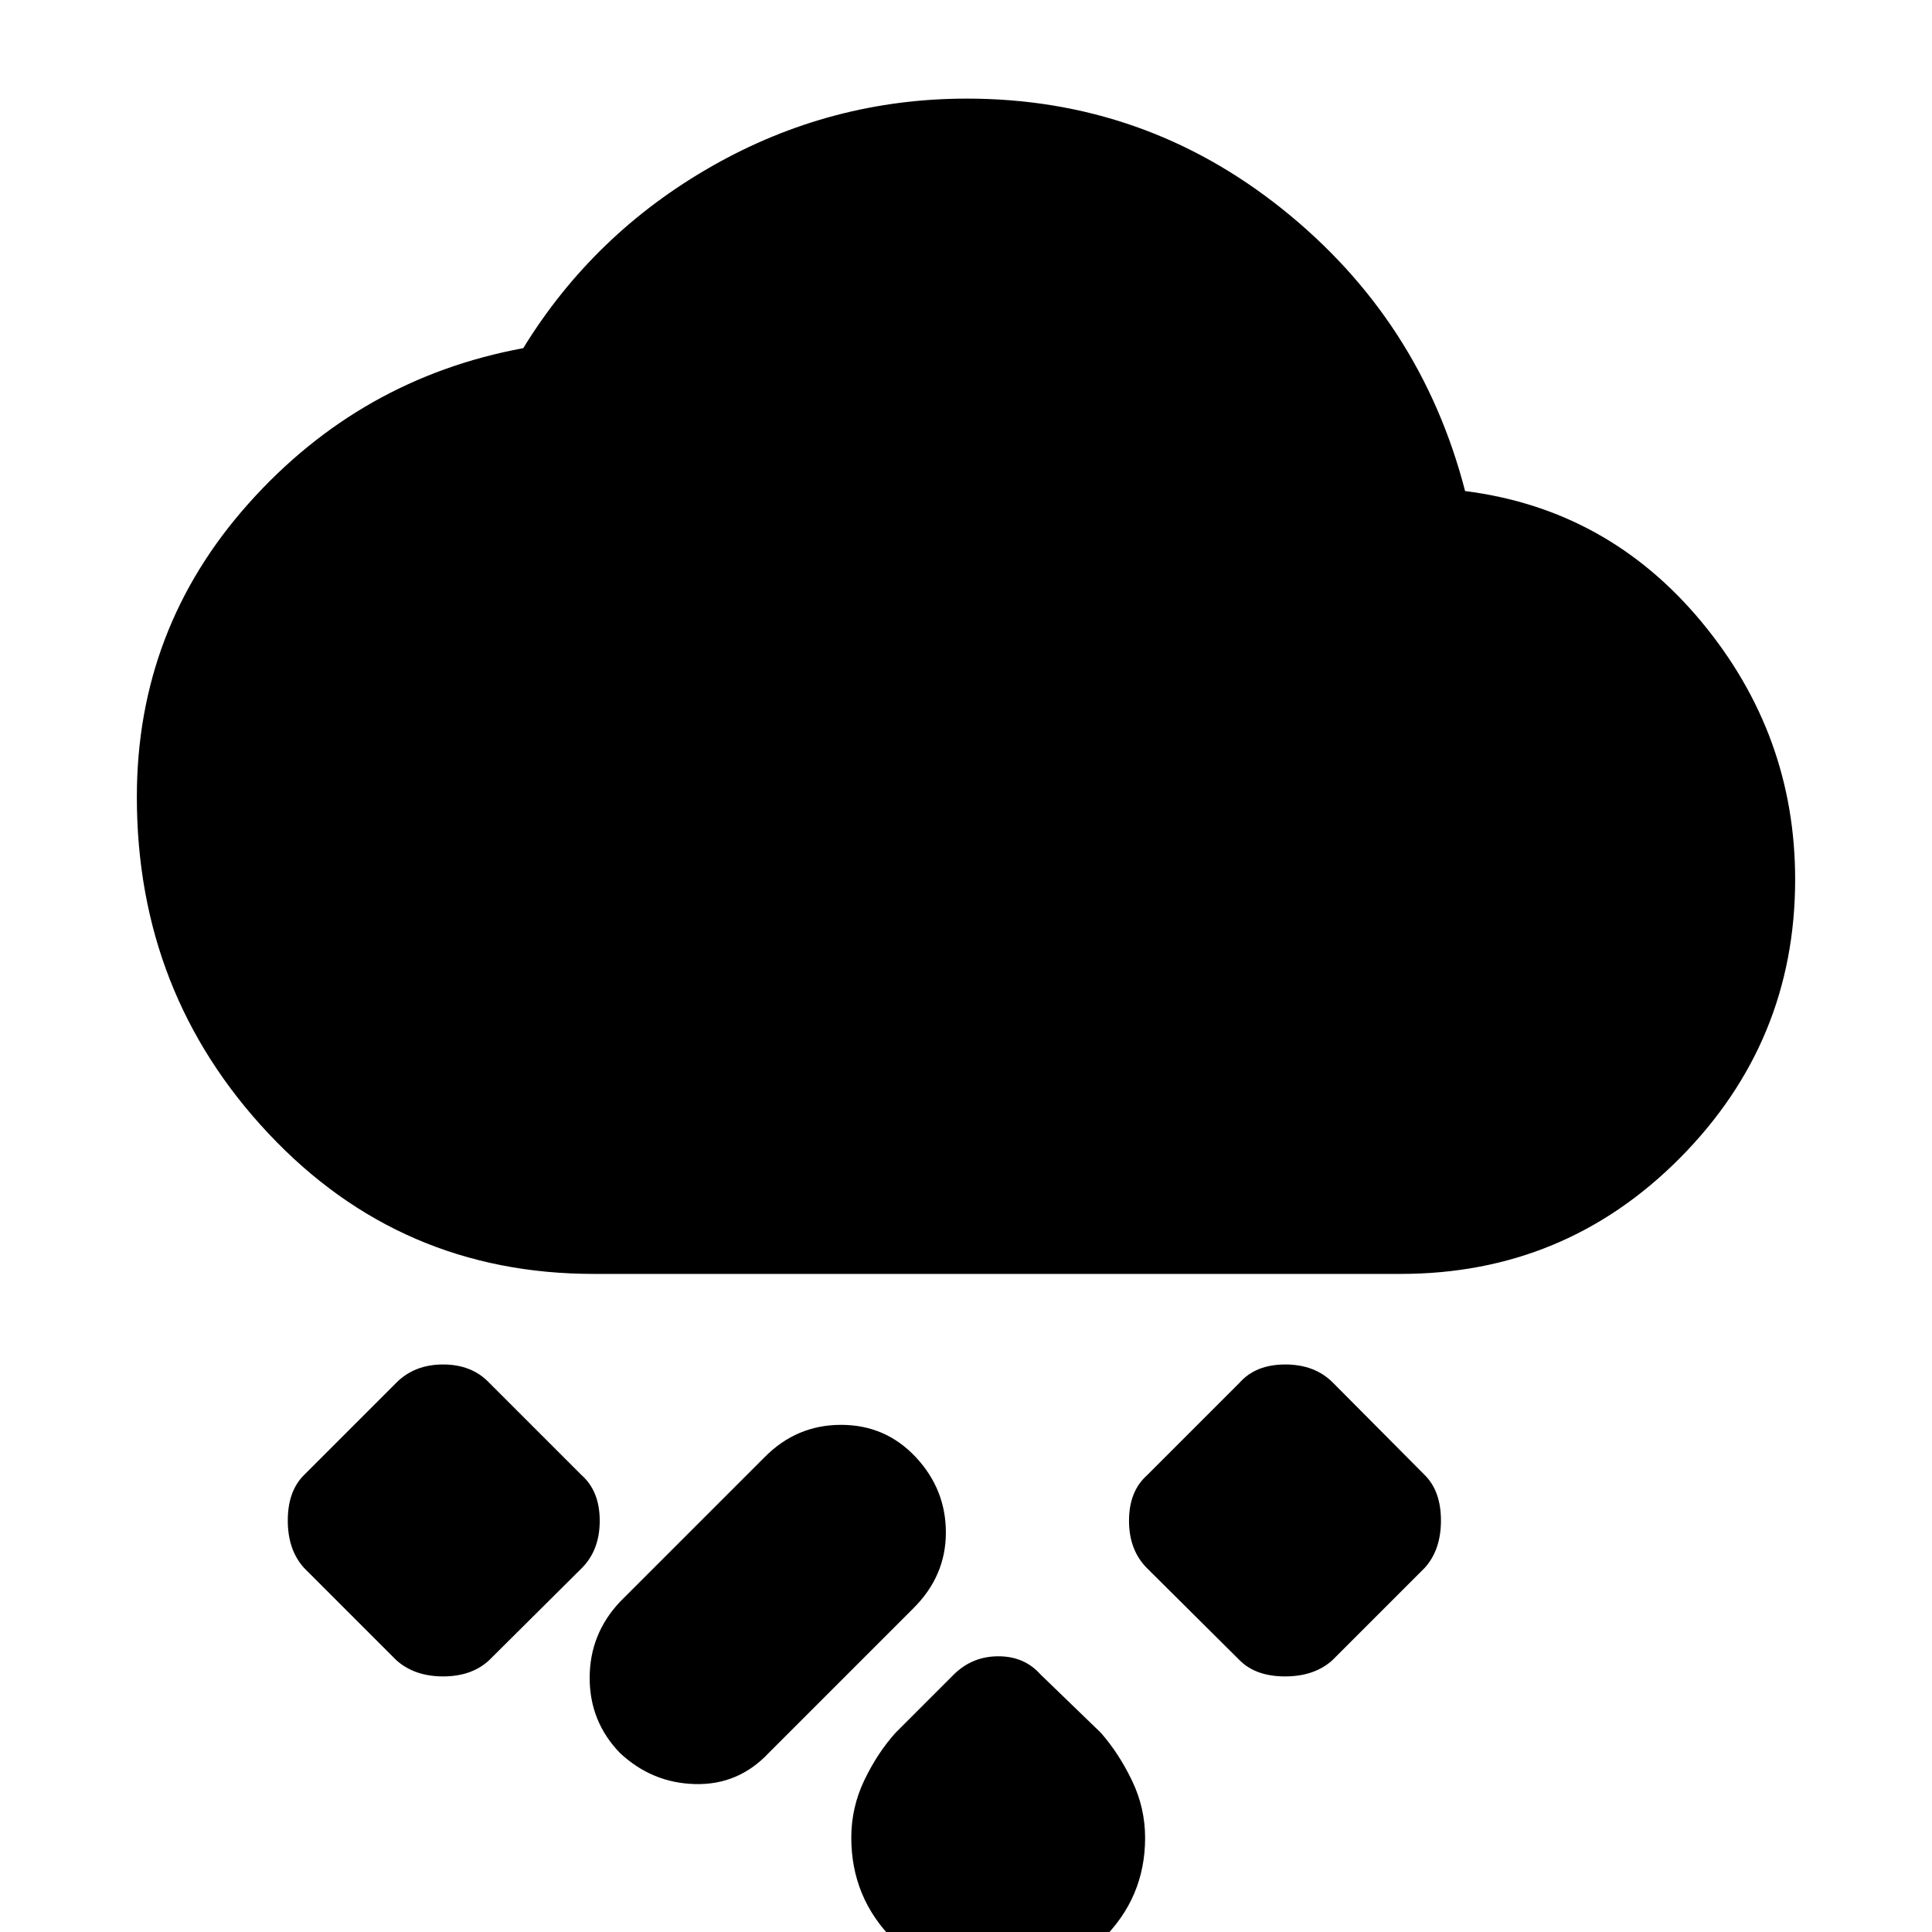 <svg xmlns="http://www.w3.org/2000/svg" height="20" viewBox="0 -960 960 960" width="20"><path d="M496 25q-31 0-52-21.04t-21-50.88q0-14.97 6.5-28.53Q436-89 445-99l29-29q9.18-9 22.09-9t20.91 9l30 29q9 10.28 15.5 23.8 6.5 13.51 6.5 28.44Q569-17 547.46 4 525.92 25 496 25ZM308-89q-15-15.55-15-37.27Q293-148 308-164l72-72q15.82-16 37.91-16Q440-252 455-236q15 16 15 37.5T454-161l-72 72q-15 16-36.5 15.5T308-89Zm308-46-45.95-45.67q-9.05-9-9.05-23.66 0-14.67 9-22.67l46-46q8-9 22.67-9 14.66 0 23.66 9.05L708-227q8 8 8 22.55 0 14.54-8 23.45l-46 46q-8.91 8-23.45 8-14.55 0-22.55-8Zm-327.05-45.67L243-135q-8.64 8-22.82 8T197-135l-46-46q-8-8.91-8-23.45 0-14.55 8-22.55l45.95-45.95Q206-282 220.18-282t22.82 9l46 46q9 8 9 22.67 0 14.66-9.05 23.66ZM295-327q-96 0-161.5-69.65Q68-466.31 68-564q0-83.59 55.5-145.8Q179-772 260-787q35-57 93.89-90.5T480.46-911q88.2 0 156.87 55T728-716q71 9 117.5 65.03Q892-594.95 892-523q0 80.67-57.17 138.33Q777.67-327 696-327H295Z"/></svg>